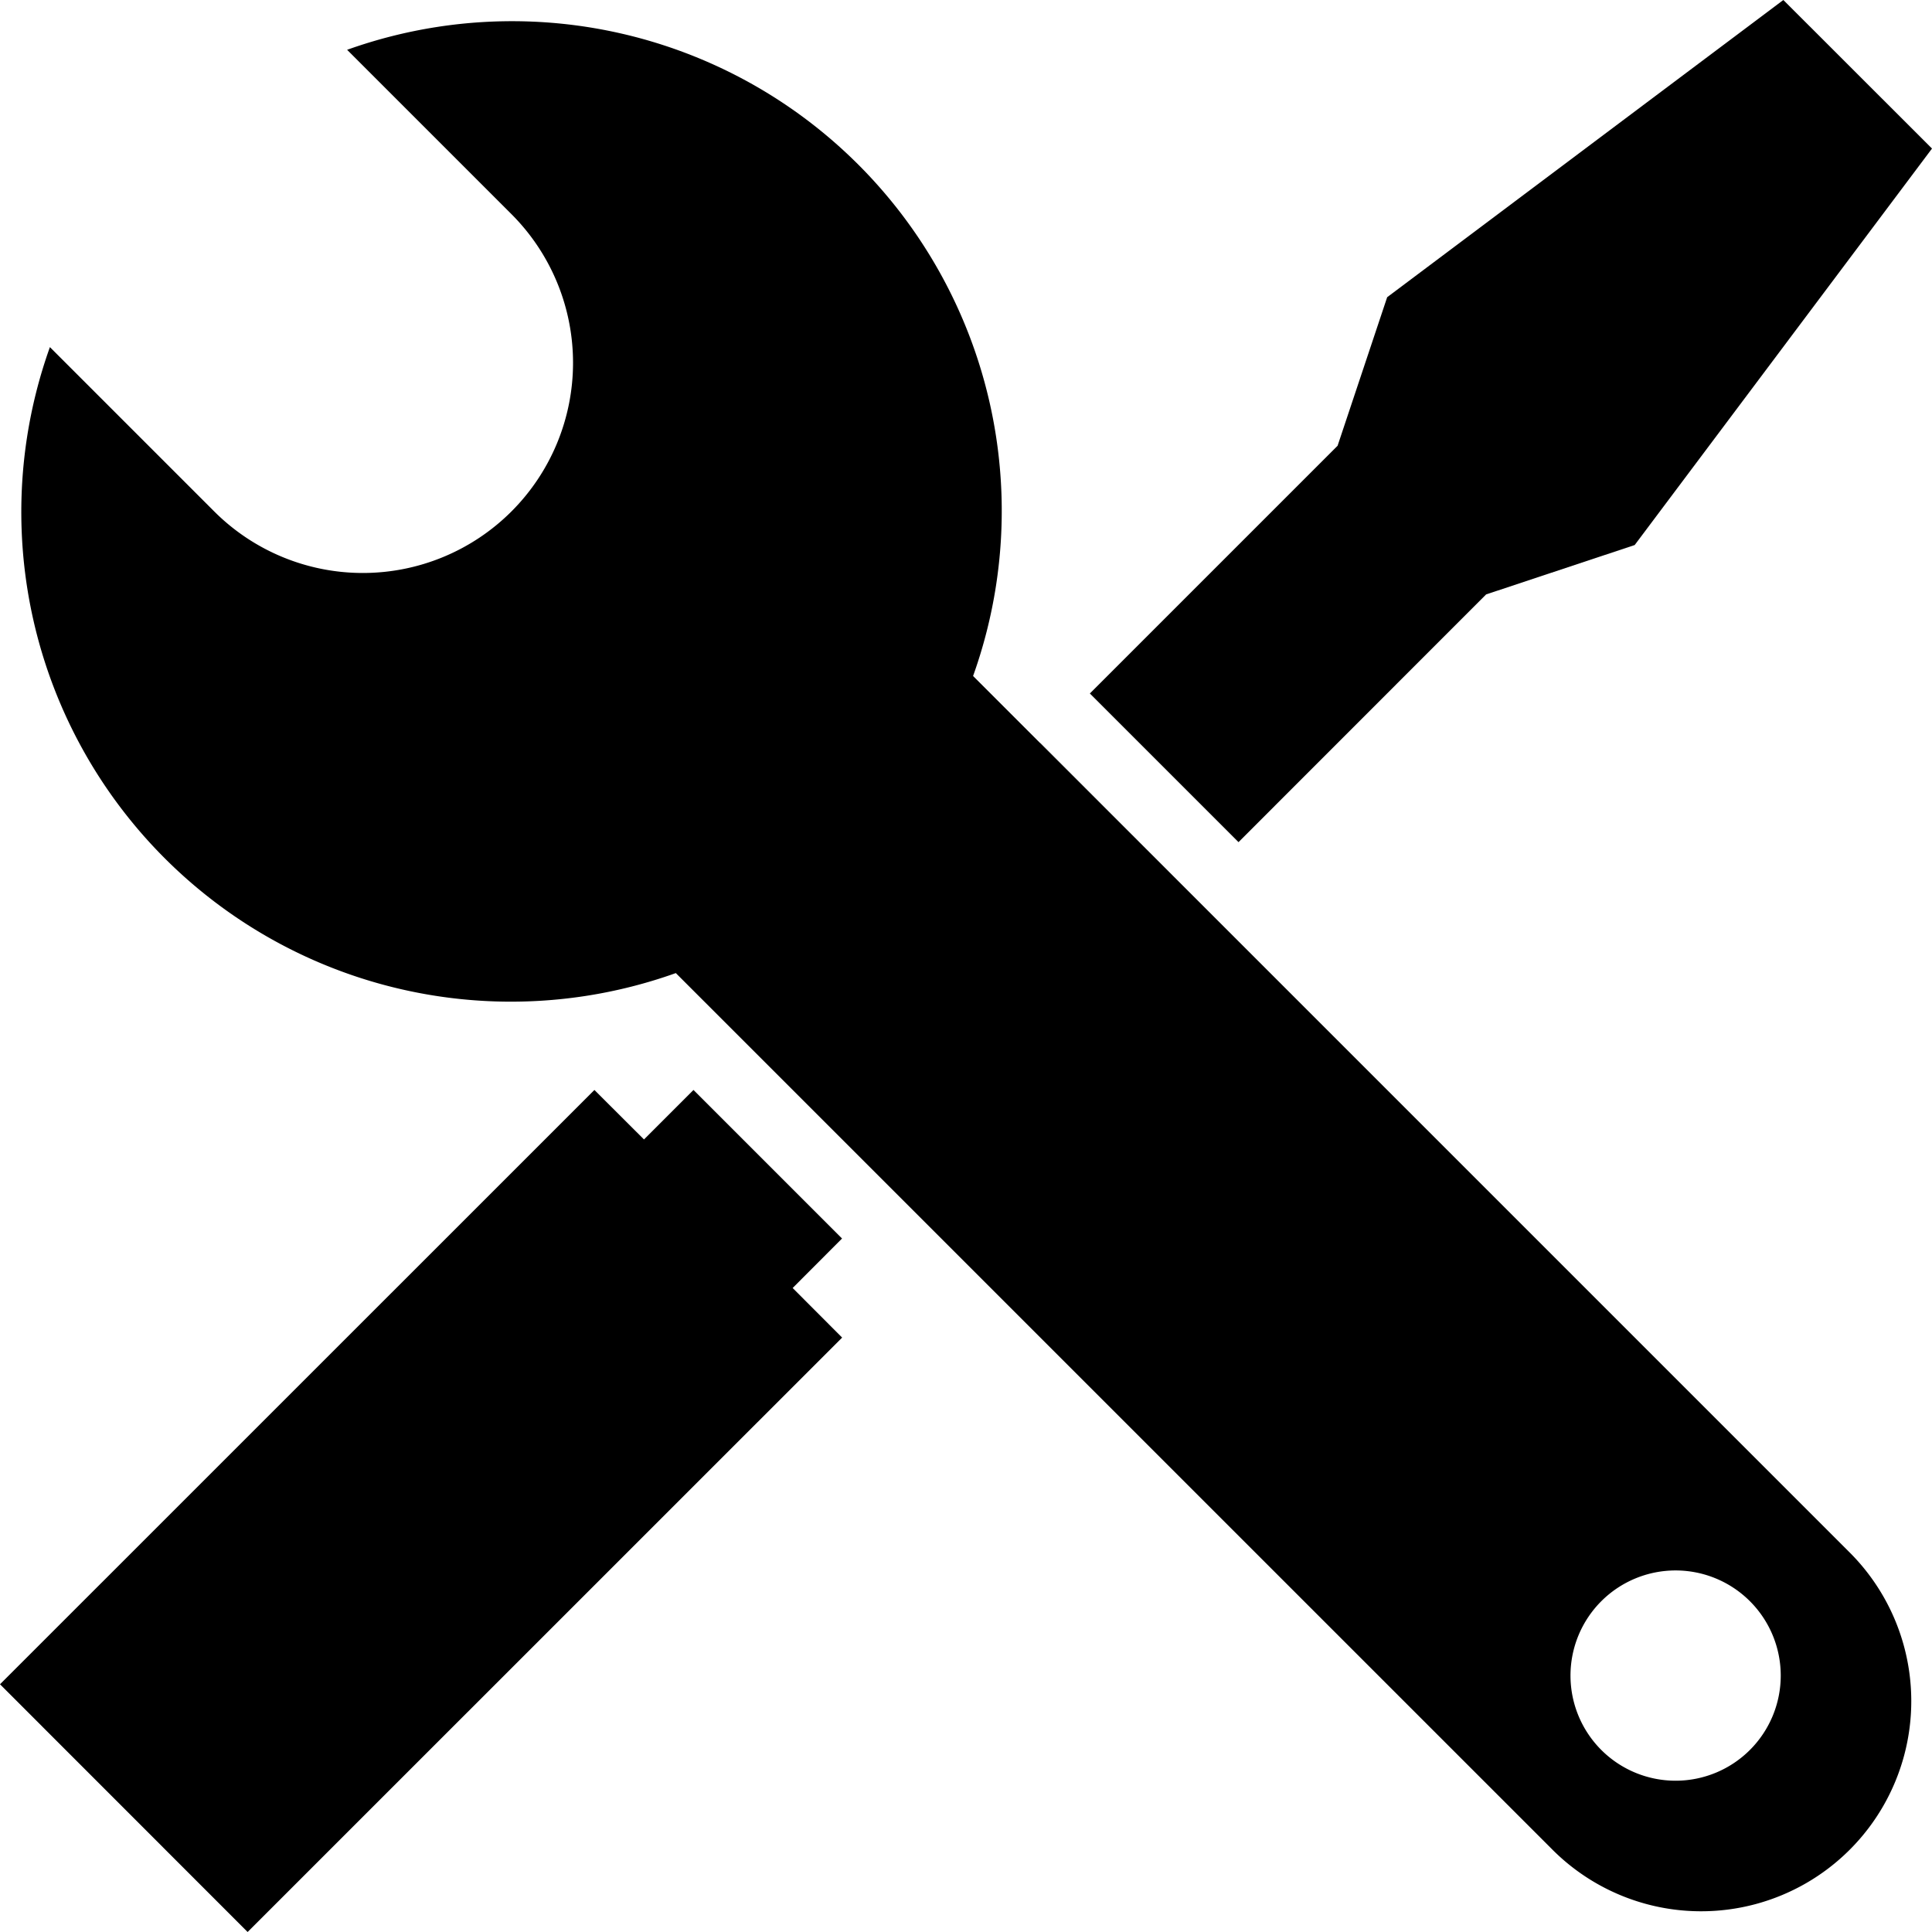 <svg xmlns="http://www.w3.org/2000/svg" viewBox="0 0 360 360"><title>Tools and Solutions</title><path class="path-light-gray" d="M276.92 110.76l27.68-9.2L360 27.68 332.3 0l-73.82 55.38-9.24 27.68-46.16 46.16 27.7 27.7 46.14-46.16z"/><path class="path-blue" d="M120 212.32l-9.24-9.22L0 313.84 46.14 360l110.78-110.76-9.22-9.24 9.2-9.22-27.68-27.68-9.22 9.22z"/><path class="path-red" d="M298.38 298.36a19.59 19.59 0 1 1 0 27.72 19.6 19.6 0 0 1 0-27.72zM193.84 138.48l-12.52-12.52A91.25 91.25 0 0 0 64.68 9.28L95.3 39.9a39.16 39.16 0 0 1-55.38 55.4L9.3 64.68a91.24 91.24 0 0 0 116.63 116.64l163.23 163.22a39.16 39.16 0 1 0 55.38-55.38l-123-123z"/><path class="path-dark-gray" d="M193.84 138.48l27.7 27.68-27.7-27.72v.04z"/></svg>